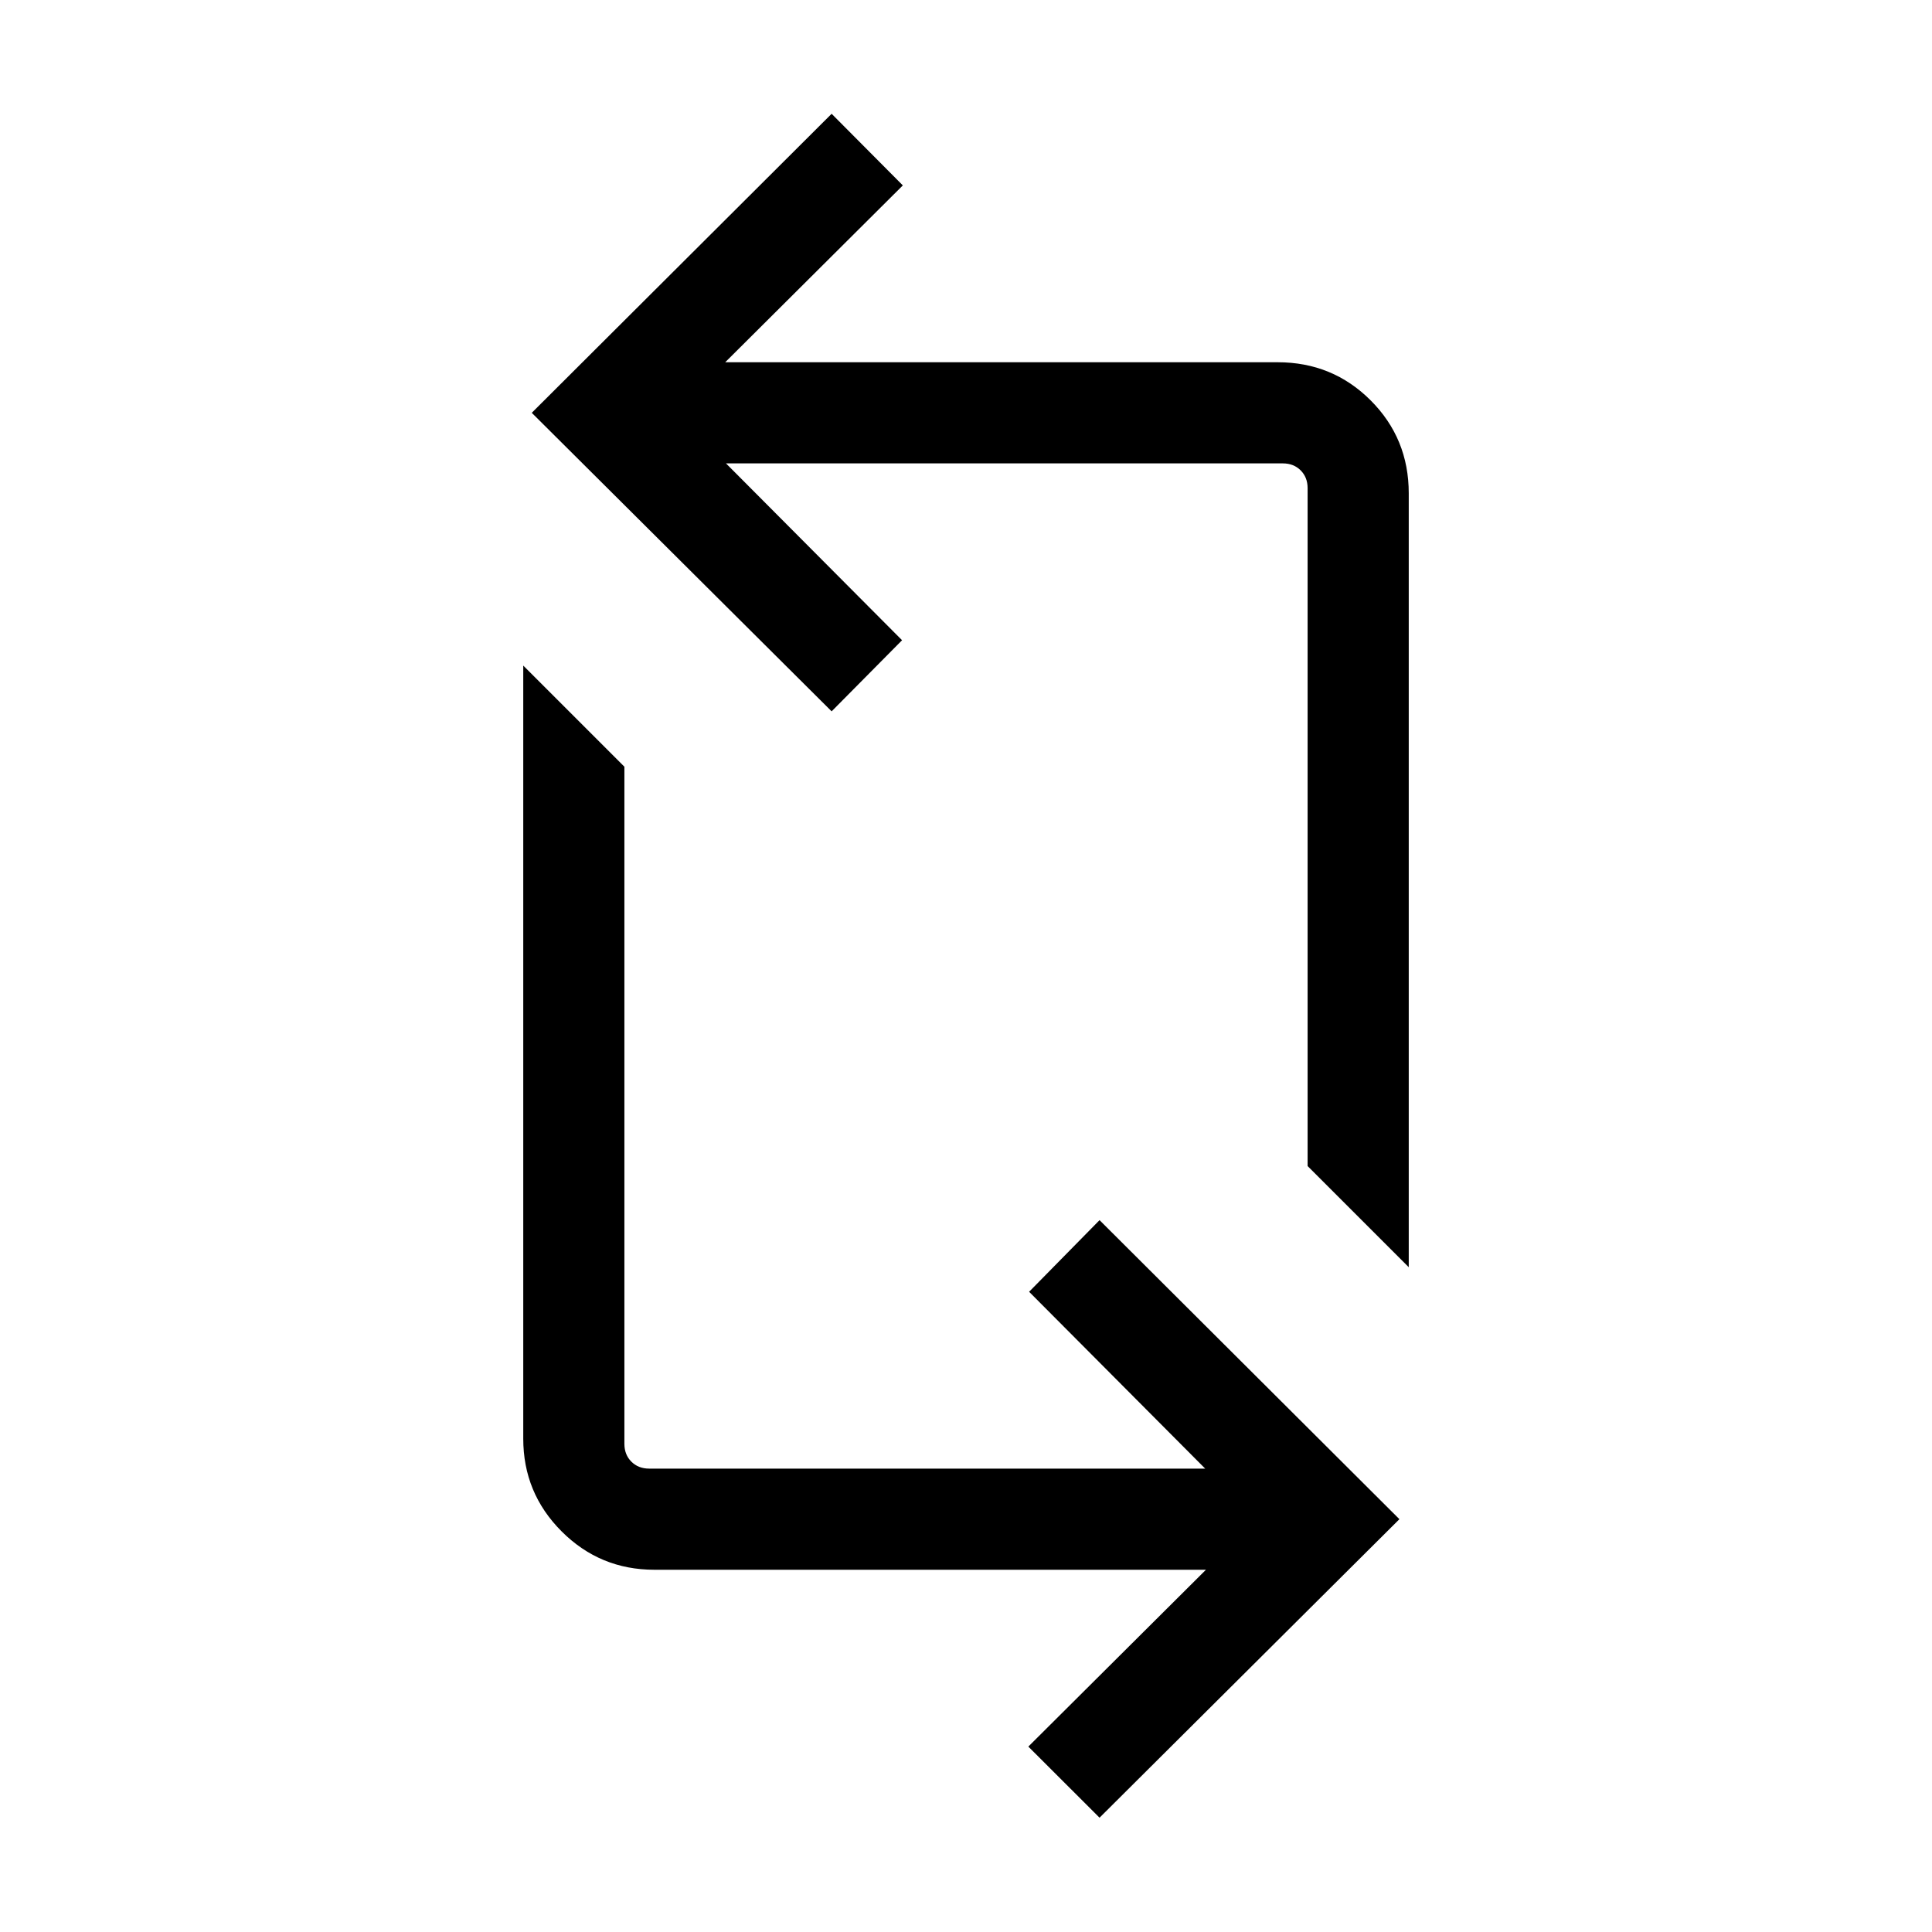 <svg xmlns="http://www.w3.org/2000/svg" height="40" viewBox="0 -960 960 960" width="40"><path d="m546.358-56.797-35.383-35.332L599.232-180H325.129q-27 0-46.064-19.064t-19.064-46.064v-384.152l50.255 50.255v336.461q0 5.385 3.462 8.847 3.462 3.462 8.847 3.462h276.282l-87.488-87.873 34.999-35.589 148.999 148.589L546.358-56.797Zm153.641-273.538-50.255-50.254v-336.846q0-5.385-3.462-8.847-3.462-3.462-8.847-3.462H360.743l87.487 87.873-34.999 35.332-148.998-148.332L413.231-903.46l35.384 35.589-88.257 87.872h274.513q27.256 0 46.192 18.936t18.936 46.192v384.536Z"/></svg>